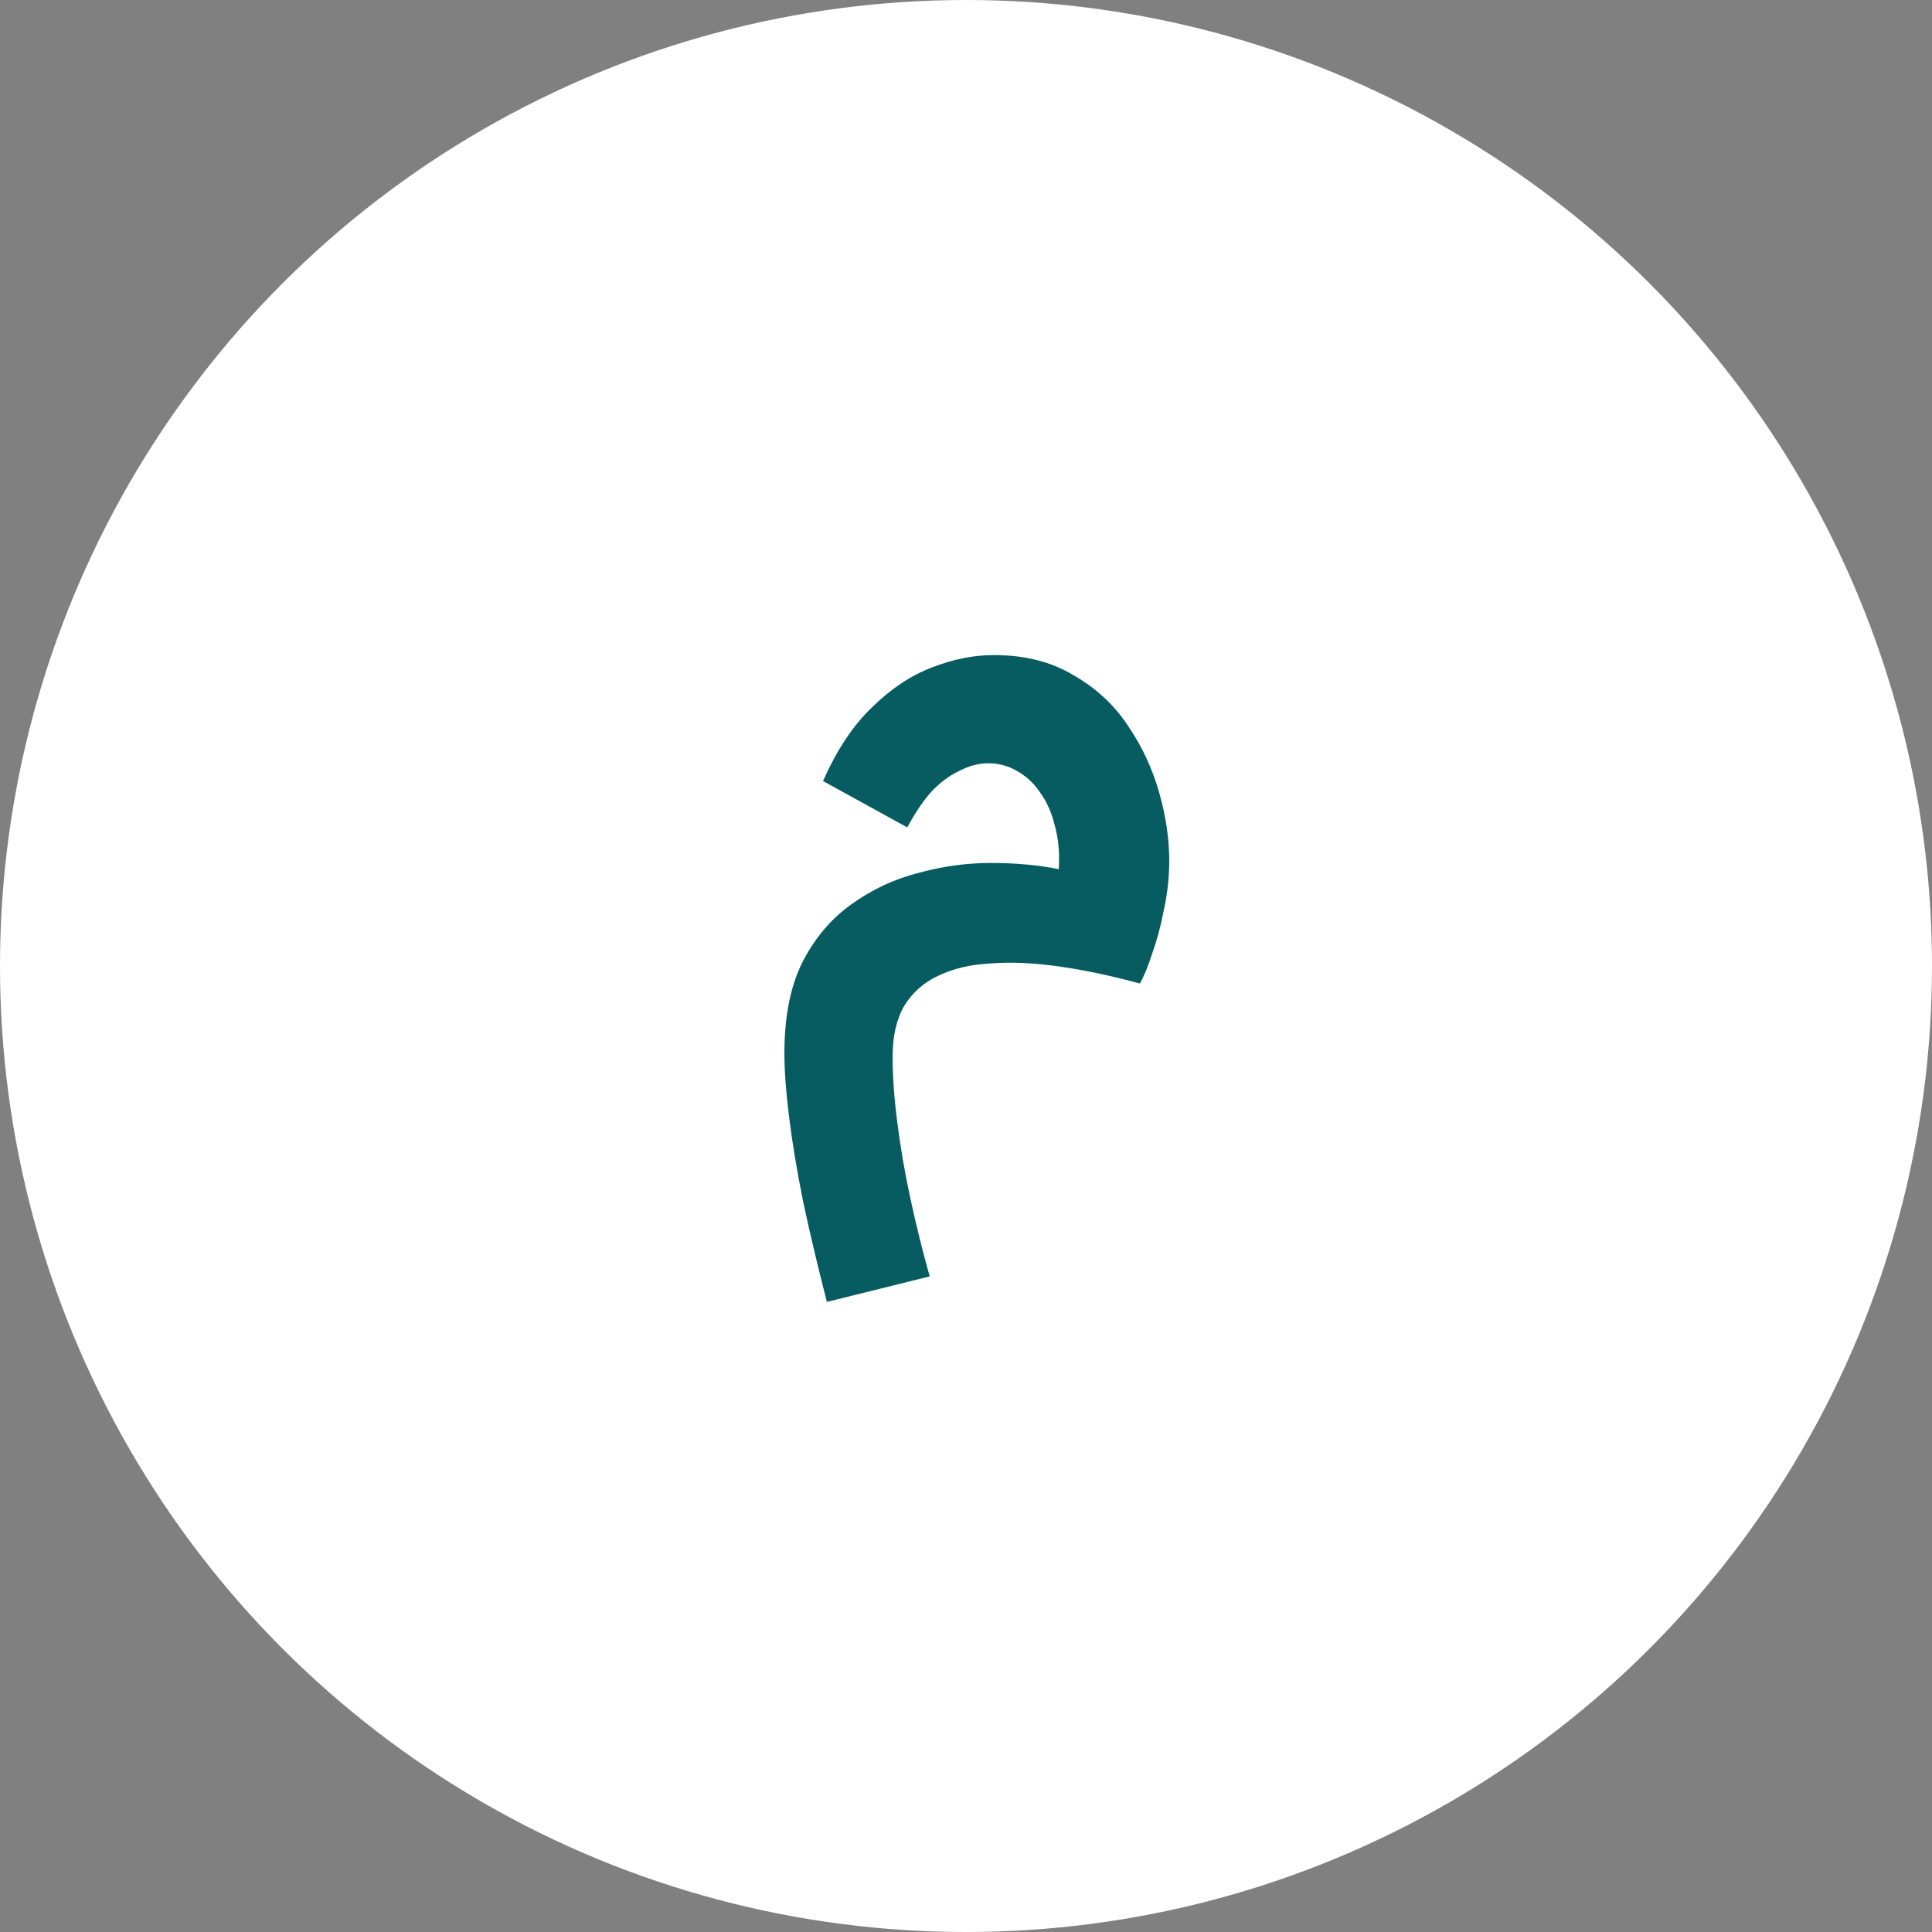 <svg width="60" height="60" viewBox="0 0 60 60" fill="none" xmlns="http://www.w3.org/2000/svg">
<rect x="0" y="0" width="60" height="60" fill="#808080" stroke="none"/>
<circle cx="30" cy="30" r="30" fill="white"/>
<path d="M25.68 40.432C25.392 39.312 25.144 38.264 24.936 37.288C24.744 36.328 24.6 35.456 24.504 34.672C24.408 33.904 24.36 33.248 24.36 32.704C24.36 31.584 24.544 30.648 24.912 29.896C25.296 29.144 25.8 28.544 26.424 28.096C27.064 27.632 27.76 27.304 28.512 27.112C29.264 26.904 30.016 26.8 30.768 26.8C31.536 26.8 32.24 26.864 32.88 26.992C32.912 26.496 32.872 26.048 32.76 25.648C32.664 25.248 32.512 24.904 32.304 24.616C32.112 24.328 31.872 24.104 31.584 23.944C31.312 23.784 31.016 23.704 30.696 23.704C30.392 23.704 30.088 23.784 29.784 23.944C29.48 24.088 29.192 24.304 28.92 24.592C28.664 24.88 28.416 25.248 28.176 25.696L25.56 24.256C25.992 23.28 26.504 22.512 27.096 21.952C27.688 21.376 28.304 20.968 28.944 20.728C29.6 20.472 30.24 20.344 30.864 20.344C31.824 20.344 32.648 20.552 33.336 20.968C34.04 21.368 34.608 21.896 35.04 22.552C35.472 23.192 35.792 23.88 36 24.616C36.208 25.352 36.312 26.056 36.312 26.728C36.312 27.24 36.256 27.752 36.144 28.264C36.048 28.76 35.928 29.208 35.784 29.608C35.656 30.008 35.528 30.32 35.4 30.544C34.52 30.304 33.688 30.128 32.904 30.016C32.12 29.904 31.408 29.872 30.768 29.92C30.144 29.952 29.6 30.08 29.136 30.304C28.688 30.512 28.336 30.824 28.08 31.24C27.84 31.656 27.72 32.184 27.72 32.824C27.72 33.416 27.768 34.088 27.864 34.84C27.96 35.608 28.096 36.4 28.272 37.216C28.448 38.032 28.648 38.84 28.872 39.64L25.68 40.432Z" fill="#065C61"/>
</svg>
